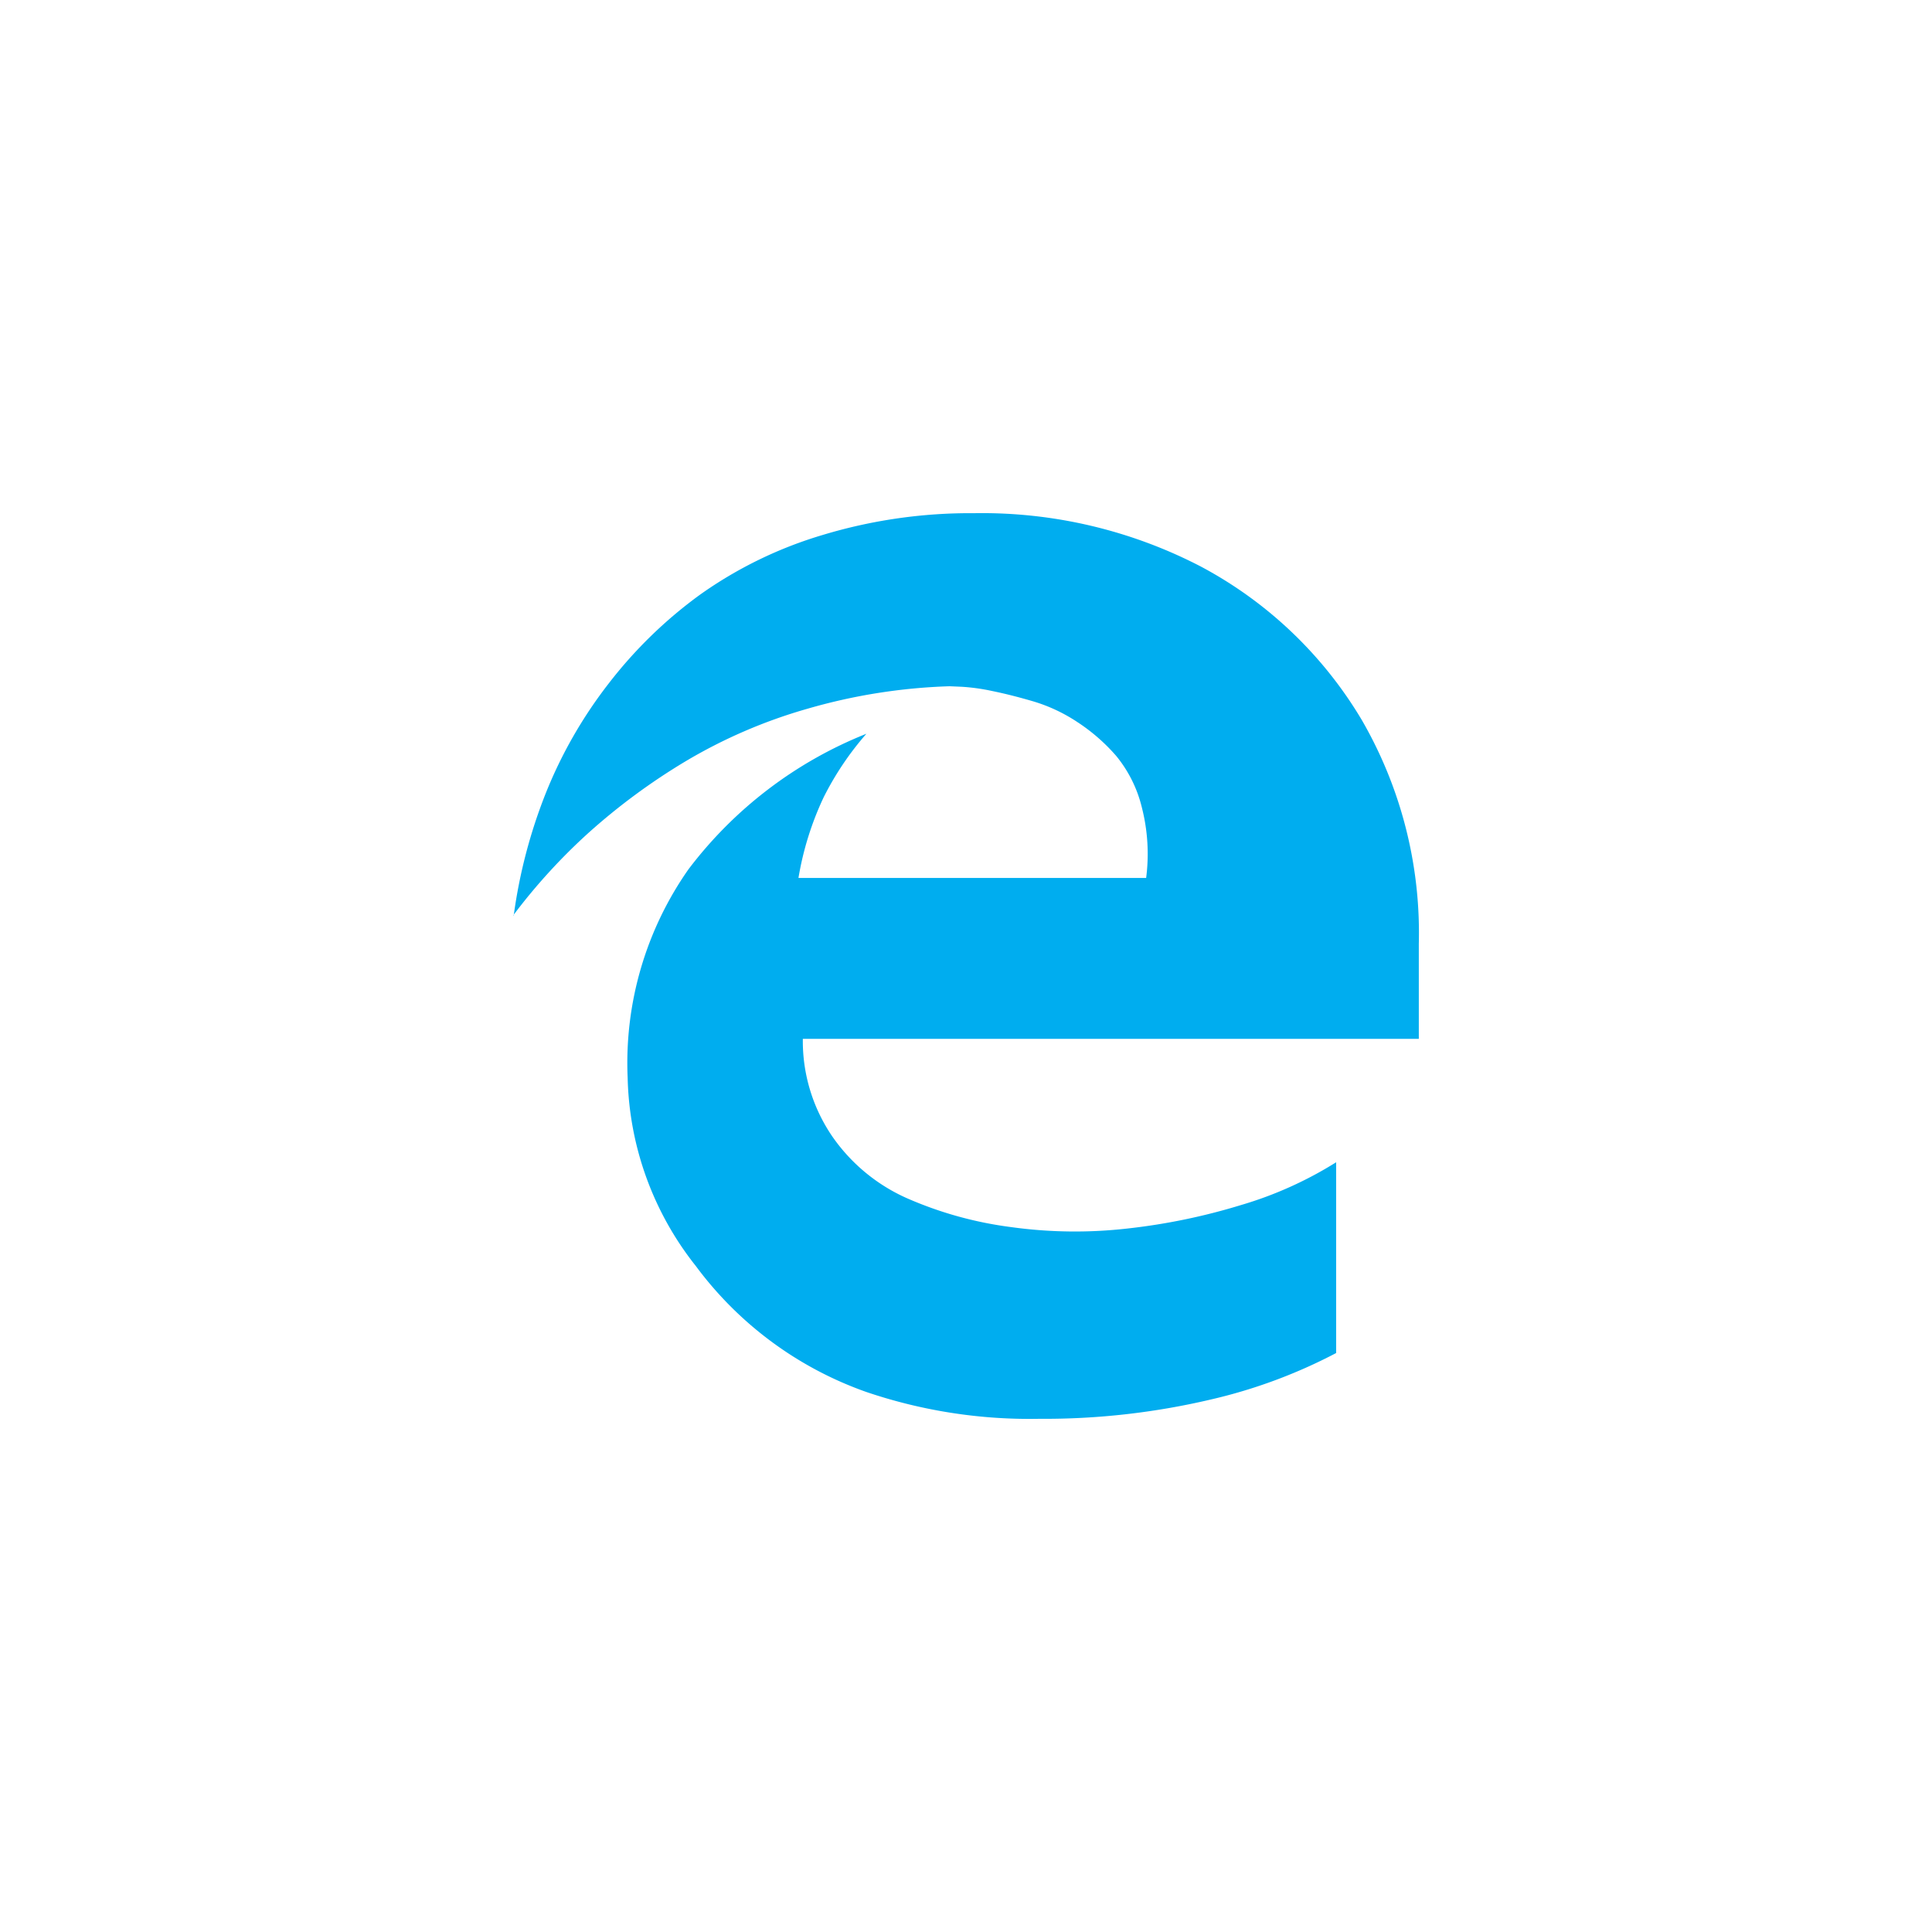 <svg xmlns="http://www.w3.org/2000/svg" viewBox="13834 1168 128 128"><defs><style>.cls-1{fill:#00adef}.cls-2,.cls-4{fill:none}.cls-2{stroke:#95989a;opacity:0}.cls-3{stroke:none}</style></defs><g id="Group_695" data-name="Group 695" transform="translate(156 -298)"><path id="edge" class="cls-1" d="M69 26.648h.036a34.484 34.484 0 0 1 2.122-8.095 30 30 0 0 1 4.172-7.274 29.6 29.6 0 0 1 6.076-5.9 27.586 27.586 0 0 1 8.108-3.939A33.787 33.787 0 0 1 99.544 0a31.442 31.442 0 0 1 15.018 3.536 27.348 27.348 0 0 1 10.665 10.173A28.184 28.184 0 0 1 129 28.525v6.3H88.19a11.2 11.2 0 0 0 1.941 6.452 11.882 11.882 0 0 0 4.952 4.106 25.14 25.14 0 0 0 6.874 1.911 30.808 30.808 0 0 0 7.727.1 41.066 41.066 0 0 0 7.545-1.559 25.281 25.281 0 0 0 6.294-2.832v12.639a34.545 34.545 0 0 1-8.325 3.084A48.192 48.192 0 0 1 103.861 60 33.658 33.658 0 0 1 92.4 58.223a23.962 23.962 0 0 1-11.3-8.346 20.793 20.793 0 0 1-4.516-12.469A22.343 22.343 0 0 1 80.608 23.6 27.561 27.561 0 0 1 92.4 14.614a20.005 20.005 0 0 0-2.83 4.207 20.387 20.387 0 0 0-1.67 5.346h23.035a12.4 12.4 0 0 0-.29-4.693 8.547 8.547 0 0 0-1.7-3.4 12.356 12.356 0 0 0-2.557-2.229 10.946 10.946 0 0 0-2.92-1.374q-1.487-.436-2.721-.687a13.4 13.4 0 0 0-2.037-.284l-.8-.034a37.94 37.94 0 0 0-9.41 1.489 33.986 33.986 0 0 0-8.108 3.5 41.638 41.638 0 0 0-6.385 4.709A38.826 38.826 0 0 0 69 26.648z" transform="translate(13643 1500)"/><g id="Group_690" data-name="Group 690" transform="translate(12993 -662)"><g id="Group_406" data-name="Group 406" transform="translate(-434 976)"><g id="Group_87" data-name="Group 87" transform="translate(-236 198)"><g id="Group_85" data-name="Group 85" transform="translate(256)"><g id="Group_83" data-name="Group 83" transform="translate(-80 480)"><g id="Group_74" data-name="Group 74"><g id="Group_61" data-name="Group 61" transform="translate(698 -34)"><g id="Rectangle_142" data-name="Rectangle 142" class="cls-2"><path class="cls-3" d="M0 0h128v128H0z" transform="translate(481 508)"/><path class="cls-4" d="M.5.5h127v127H.5z" transform="translate(481 508)"/></g></g></g><g id="Group_75" data-name="Group 75"><g id="Group_61-2" data-name="Group 61" transform="translate(698 -34)"><g id="Rectangle_142-2" data-name="Rectangle 142" class="cls-2"><path class="cls-3" d="M0 0h128v128H0z" transform="translate(481 508)"/><path class="cls-4" d="M.5.5h127v127H.5z" transform="translate(481 508)"/></g></g></g></g></g></g></g></g></g></svg>